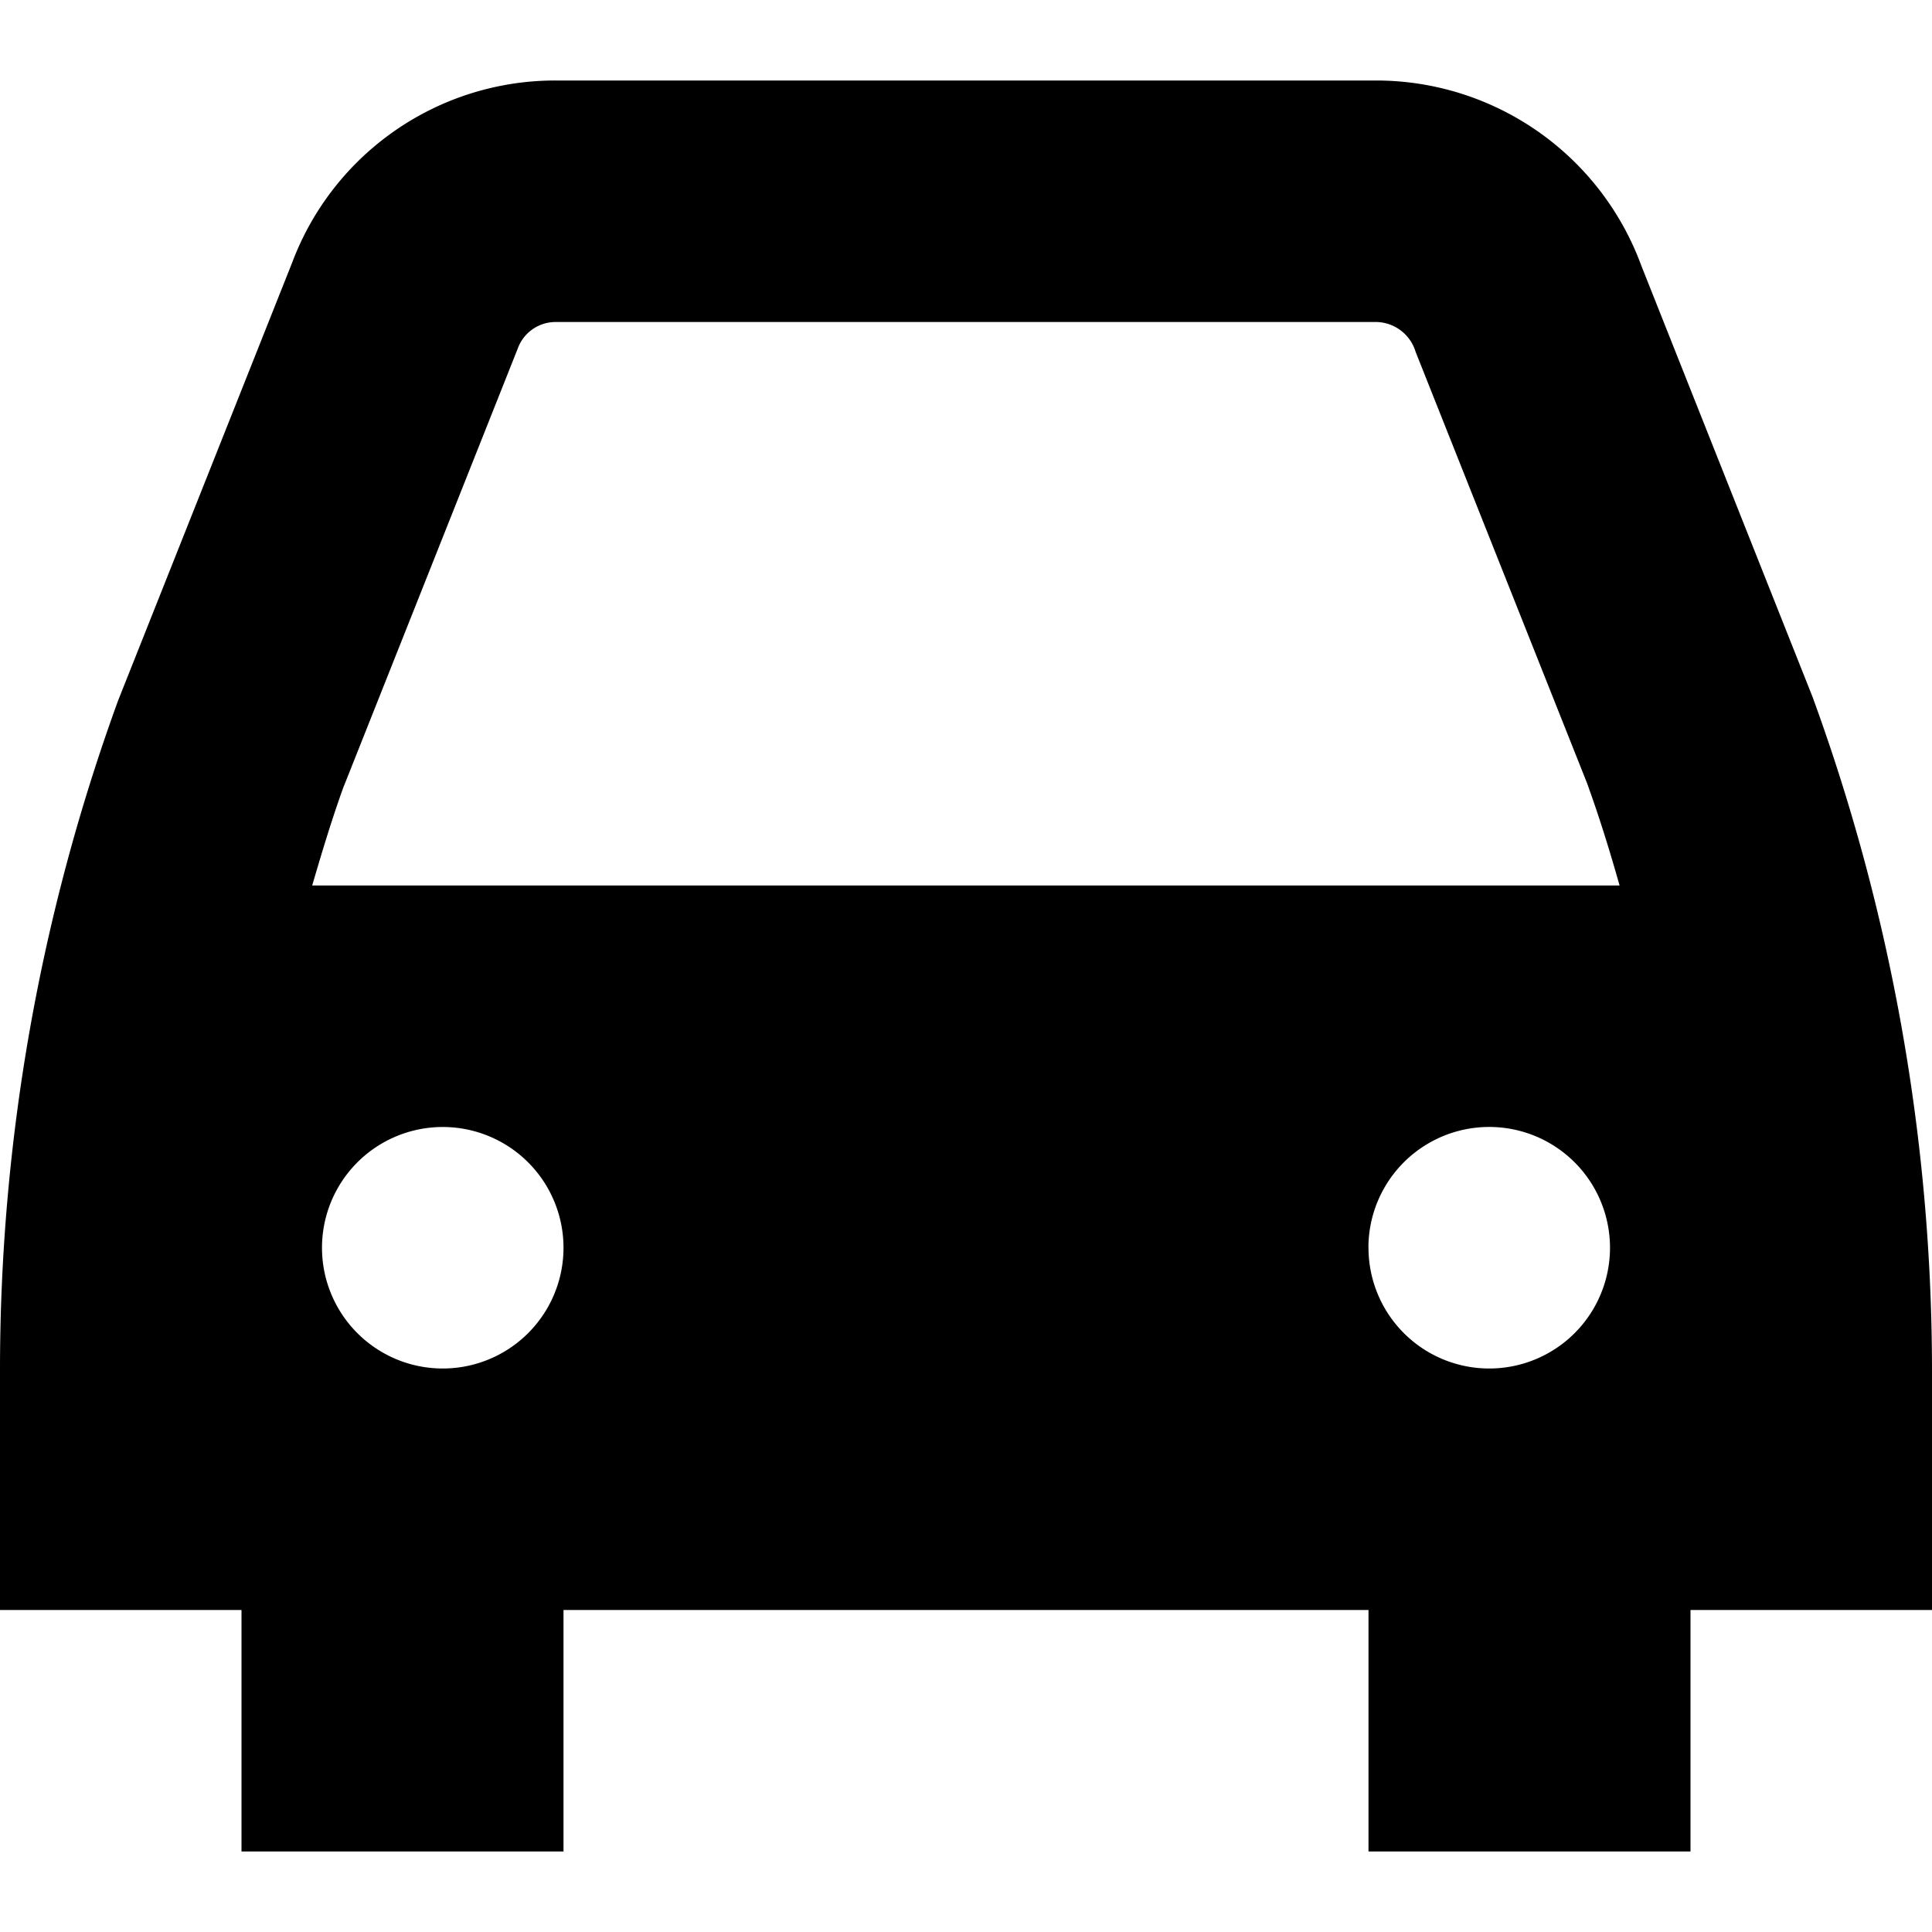 <svg xmlns="http://www.w3.org/2000/svg" fill="none" viewBox="0 0 24 24"><g clip-path="url(#a)"><path fill="currentColor" d="M20.389 3.3a3.51 3.51 0 0 0-3.29-2.3H6.9a3.49 3.49 0 0 0-3.271 2.263L1.468 8.7A24.3 24.3 0 0 0 0 17.032V20h3v3h4v-3h10v3h4v-3h3v-2.968a24.4 24.4 0 0 0-1.484-8.375zm-3.39 12.2a1.5 1.5 0 1 1 3.001 0 1.5 1.5 0 0 1-3 0M4.272 9.765l2.16-5.436A.5.5 0 0 1 6.9 4h10.2a.52.52 0 0 1 .485.37l2.128 5.354c.153.421.285.847.406 1.276H3.878c.122-.416.246-.829.393-1.235M5.5 17a1.5 1.5 0 1 1 0-3 1.5 1.5 0 0 1 0 3"/></g><defs><clipPath id="a"><path fill="#fff" d="M0 0h24v24H0z"/></clipPath></defs></svg>
